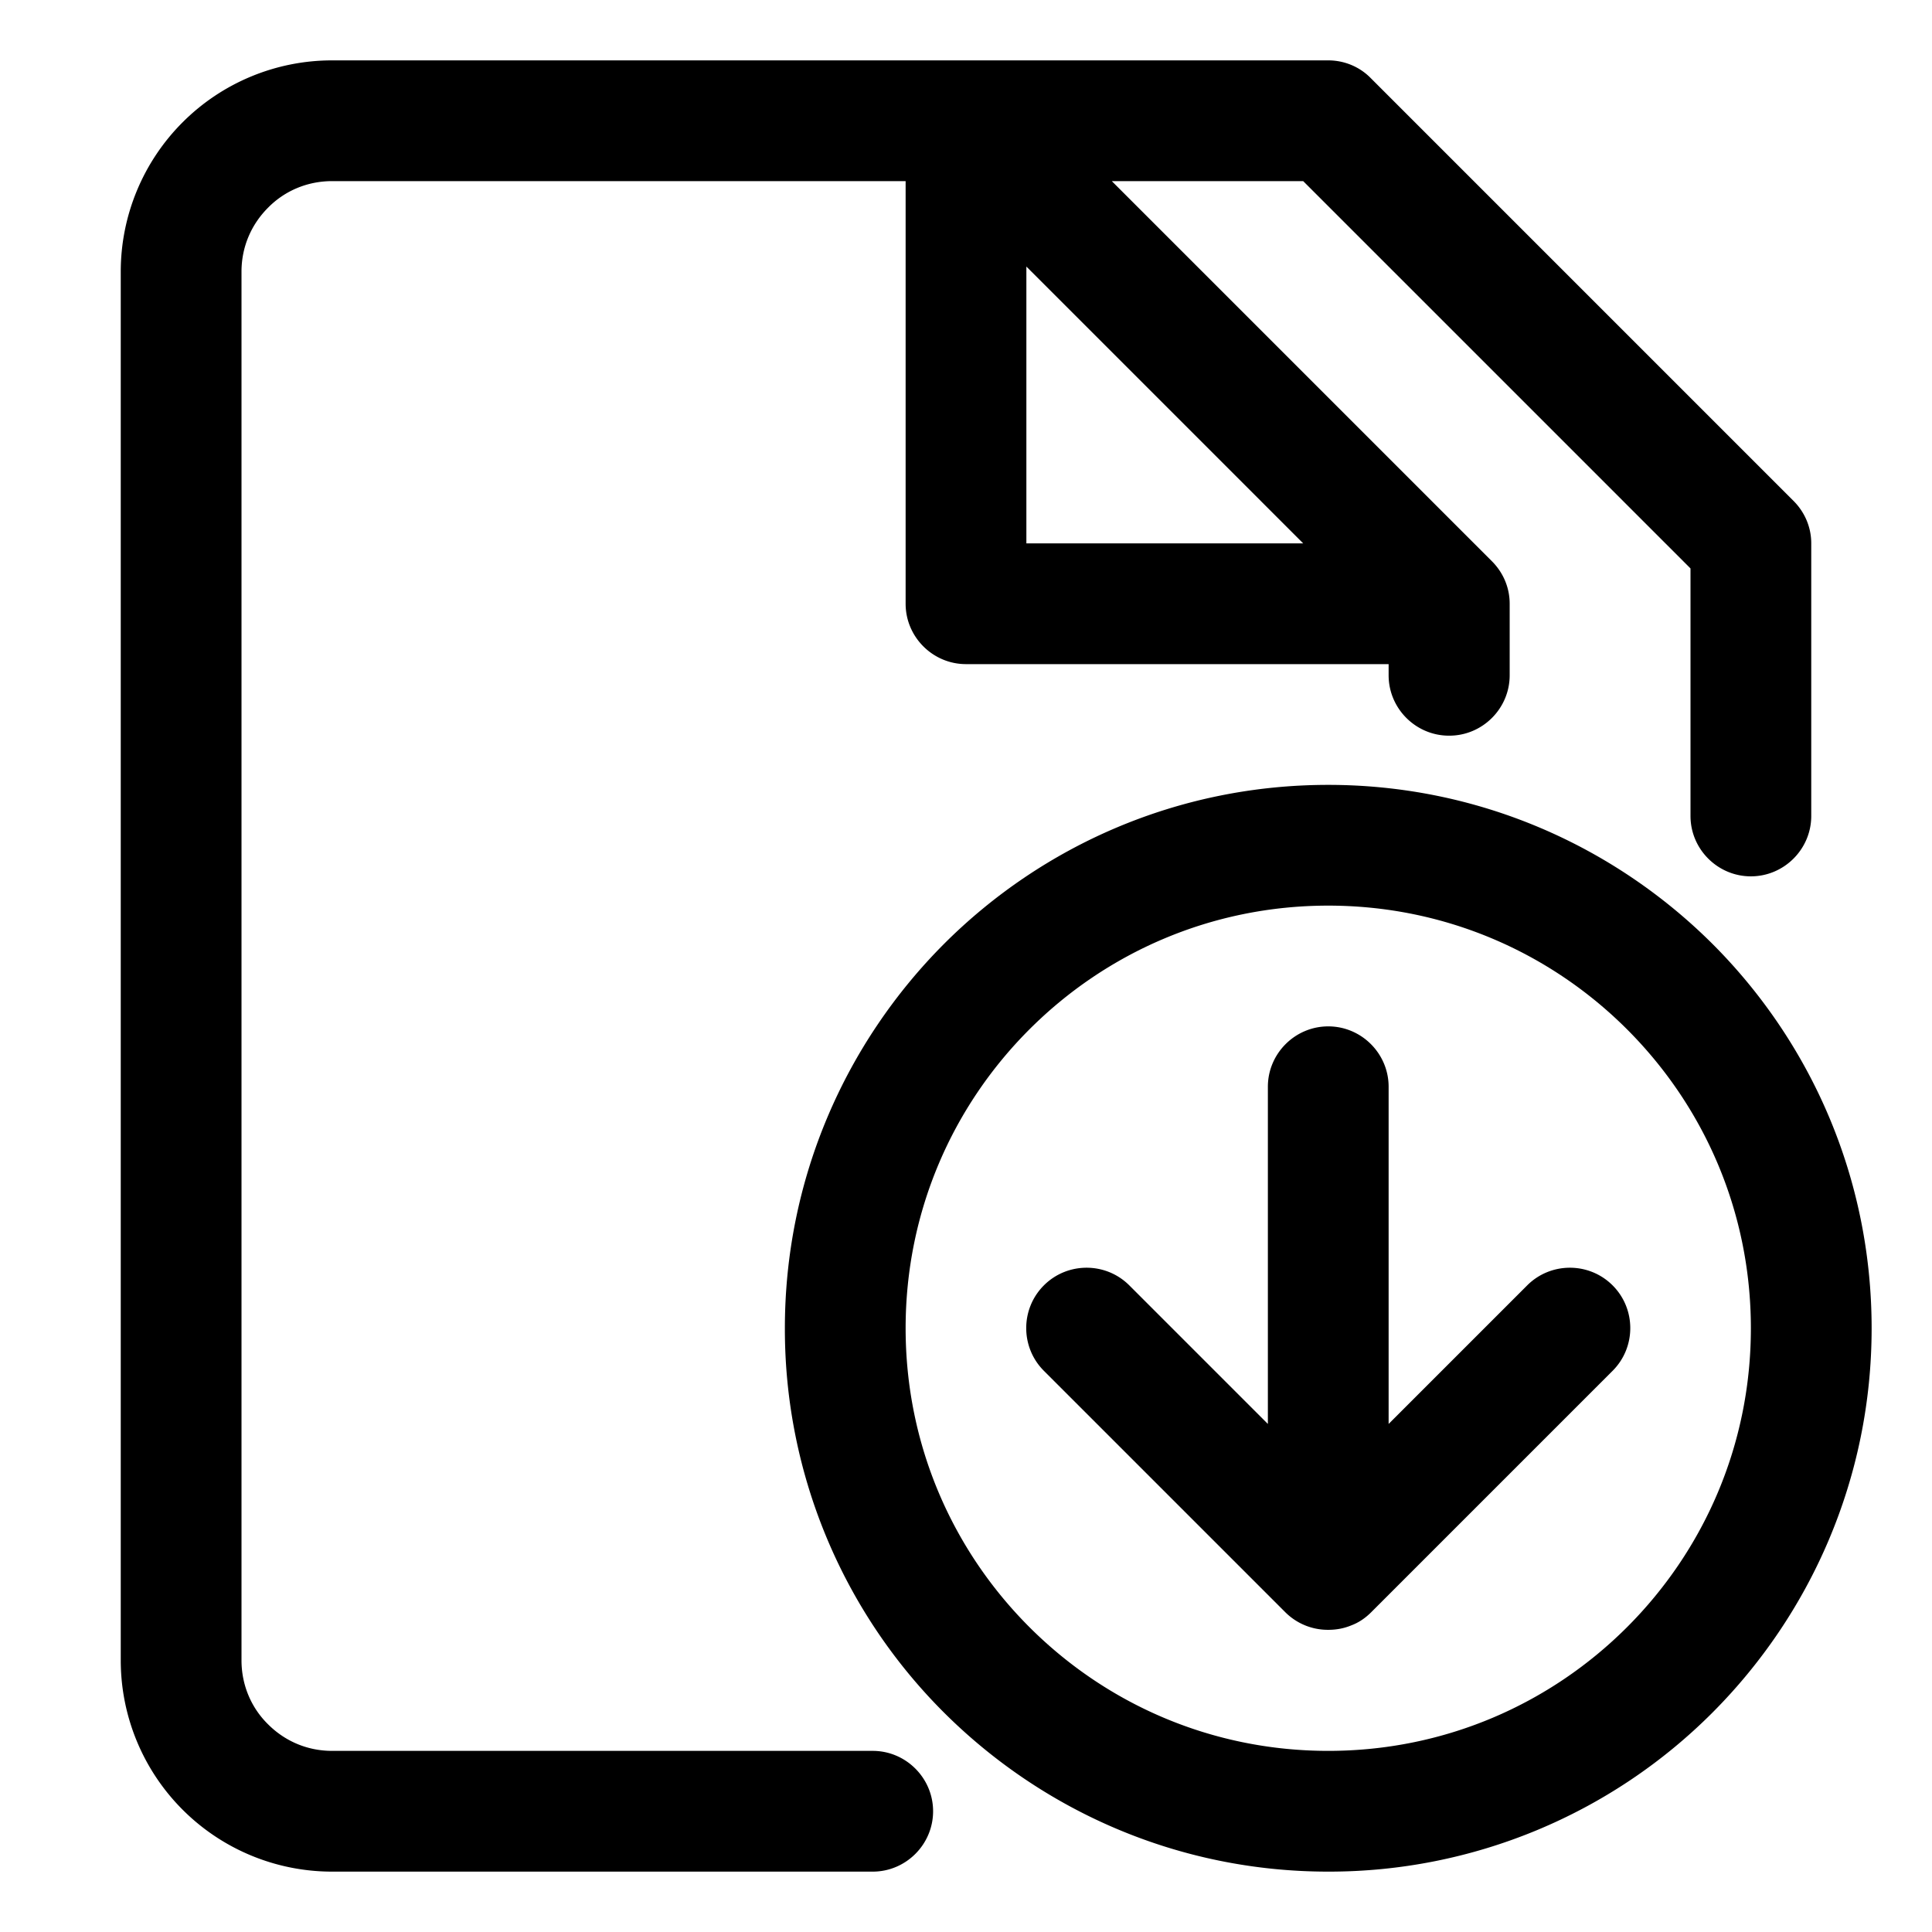 <svg
  xmlns="http://www.w3.org/2000/svg"
  width="64"
  height="64"
  viewBox="0 0 64 64"
  fill="black"
  fill-rule="nonzero"
>
  <path d="M48 24.37c-1.1 0-2-.9-2-2V22H32c-1.1 0-2-.9-2-2V6H11c-.83 0-1.58.33-2.12.88C8.33 7.43 8 8.17 8 9v46c0 .83.33 1.58.88 2.12.55.55 1.29.88 2.12.88h17.91c1.1 0 2 .9 2 2s-.9 2-2 2H11a7 7 0 0 1-7-7V9a7 7 0 0 1 7-7h33c.53 0 1.04.21 1.41.59l14 14c.38.38.59.88.59 1.41v9.03c0 1.1-.9 2-2 2s-2-.9-2-2v-8.2L43.17 6h-6.34l12.59 12.59c.38.38.59.88.59 1.41v2.37c0 1.1-.9 2-2 2zM34 18h9.17L34 8.83zm-8 26c0-4.97 2.02-9.47 5.27-12.73C34.53 28.01 39.03 26 44 26c4.97 0 9.47 2.02 12.73 5.27C59.99 34.53 62 39.03 62 44c0 4.97-2.02 9.47-5.27 12.73A17.941 17.941 0 0 1 44 62c-4.97 0-9.47-2.02-12.73-5.27A17.941 17.941 0 0 1 26 44zm8.1 9.9c2.54 2.54 6.03 4.1 9.9 4.1s7.36-1.56 9.9-4.1c2.54-2.54 4.1-6.03 4.1-9.9s-1.56-7.36-4.1-9.9C51.36 31.56 47.87 30 44 30s-7.36 1.56-9.9 4.1C31.56 36.64 30 40.13 30 44s1.56 7.36 4.1 9.9zM44 34c1.1 0 2 .9 2 2v11.17l4.59-4.59c.78-.78 2.05-.78 2.83 0 .78.78.78 2.05 0 2.83l-8 8c-.19.19-.41.34-.65.43-.24.1-.49.15-.77.15a1.994 1.994 0 0 1-1.42-.58l-8-8c-.78-.78-.78-2.05 0-2.83.78-.78 2.05-.78 2.83 0L42 47.17V36c0-1.1.9-2 2-2z" />
</svg>
